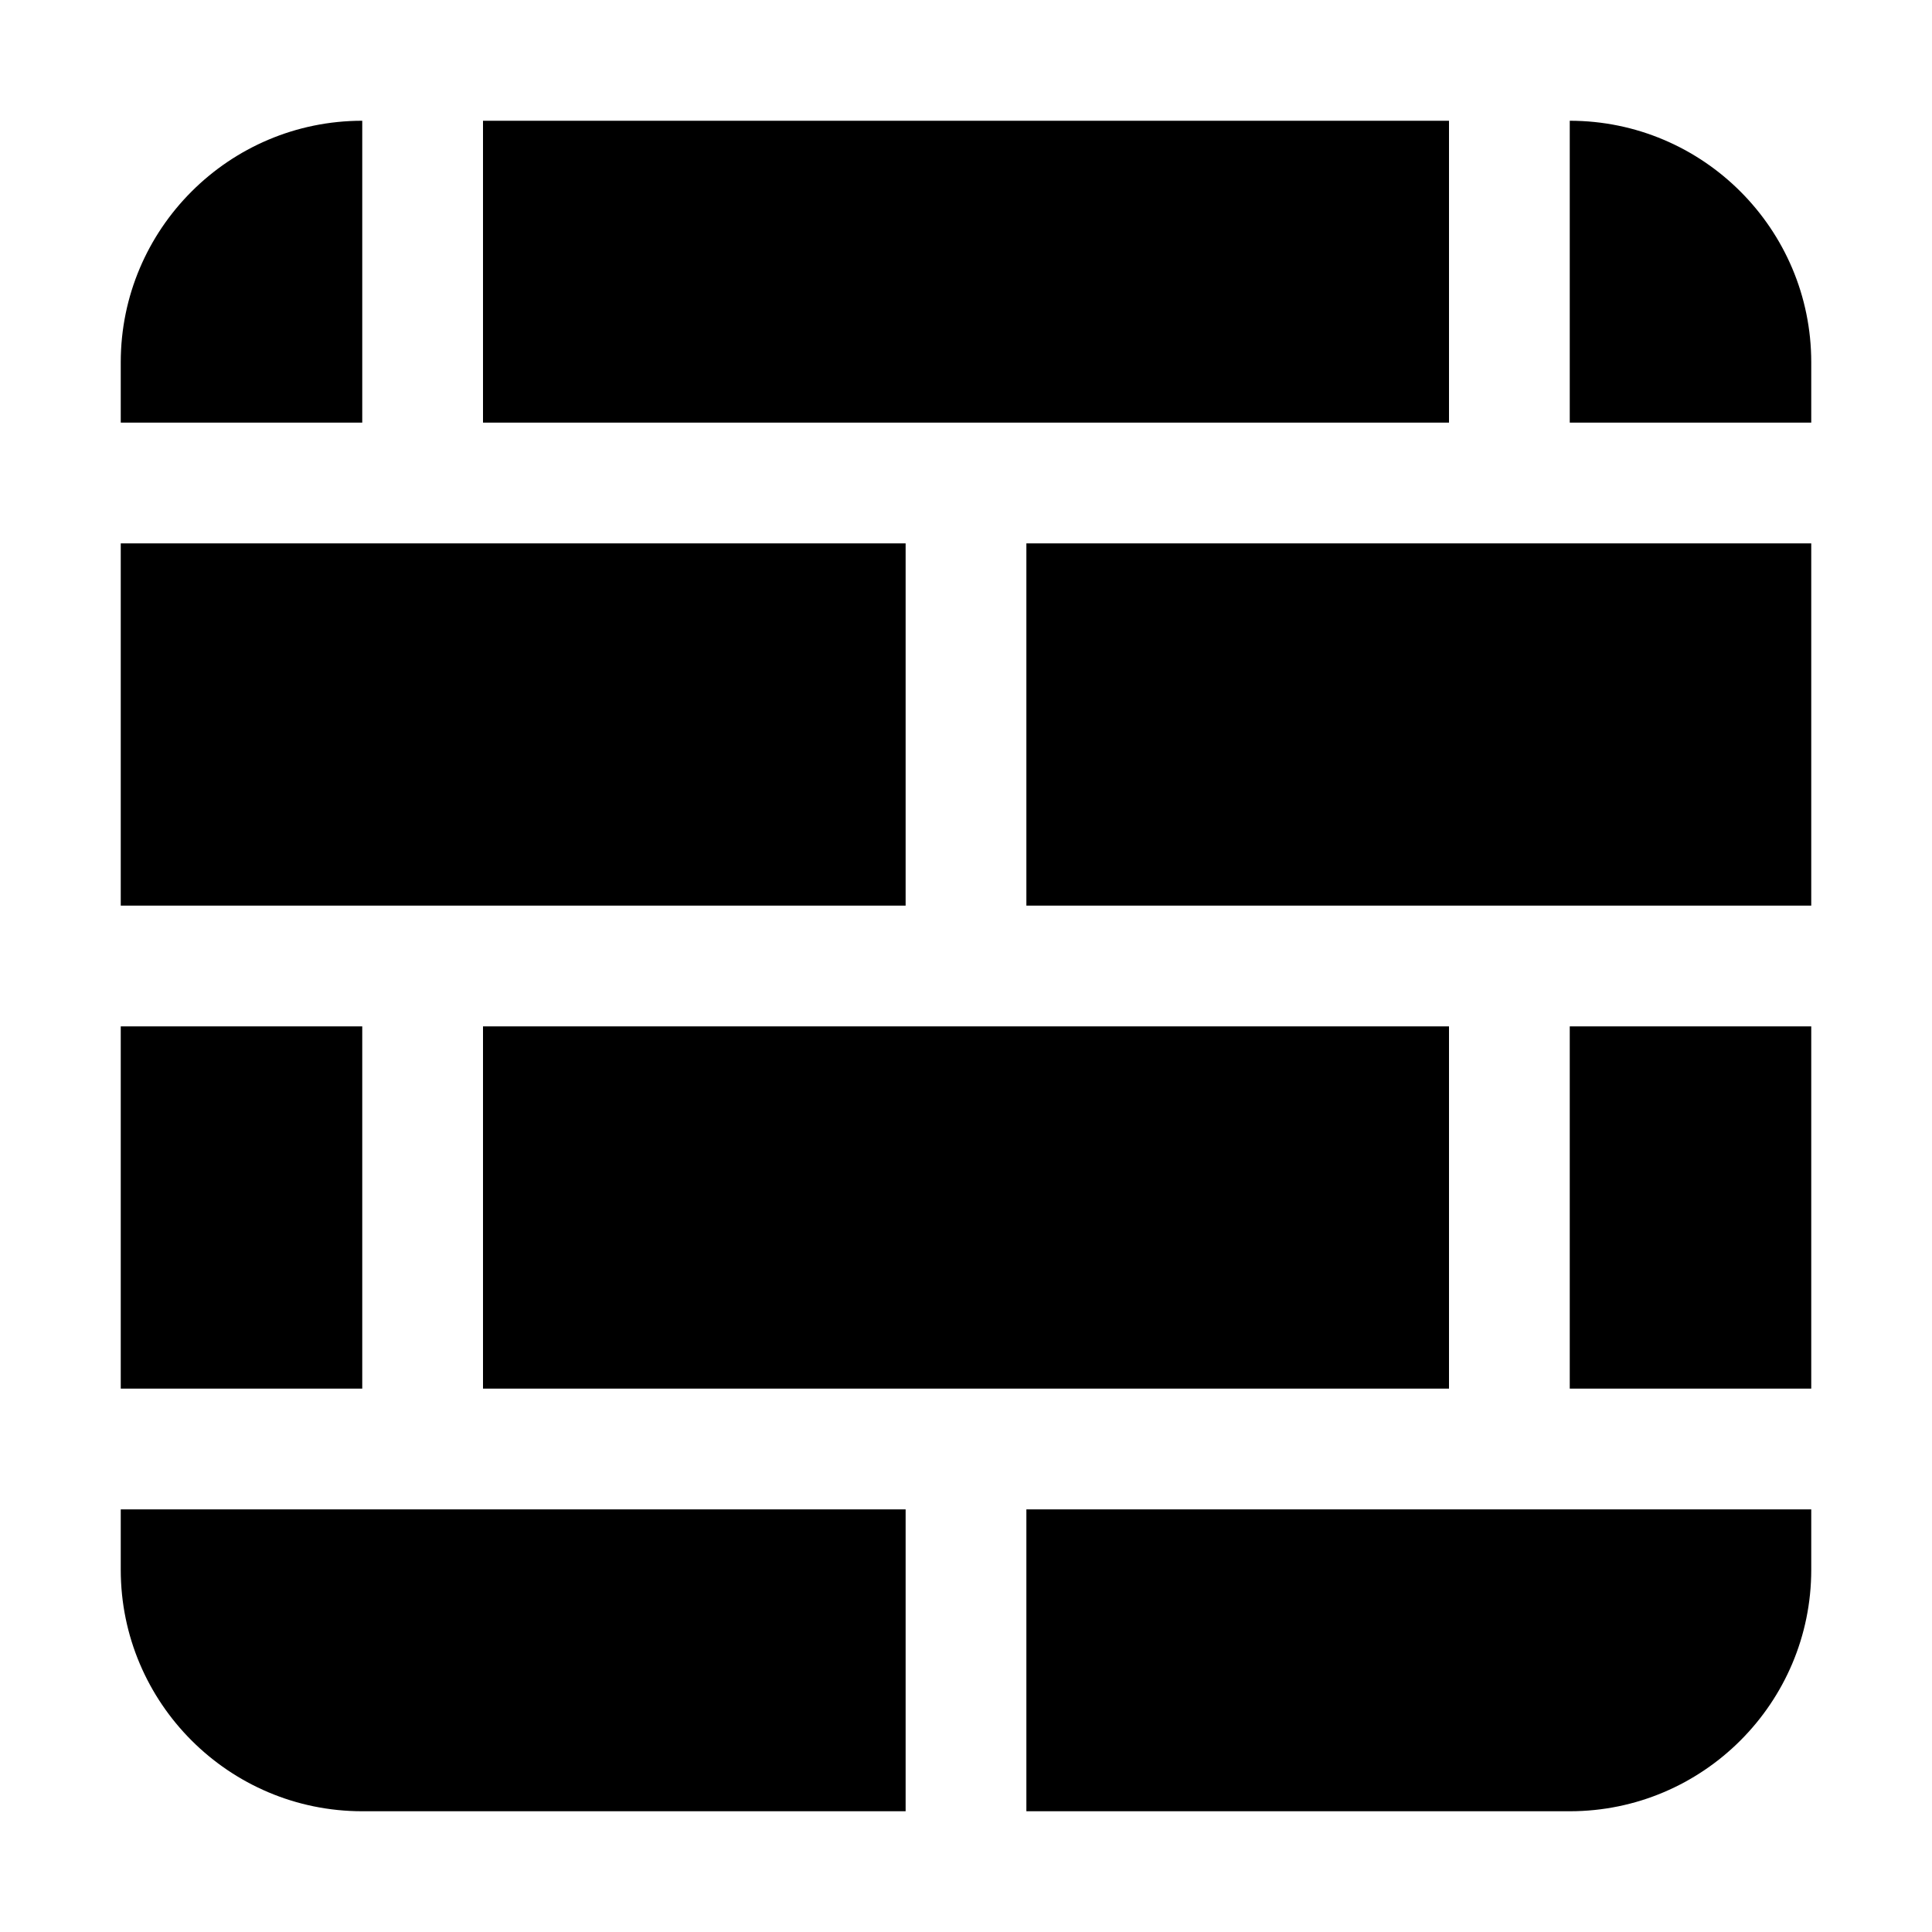 <svg xmlns="http://www.w3.org/2000/svg" width="24" height="24" viewBox="0 0 448 512"><path d="M96 32l0 80 256 0 0-80L96 32zM64 112l0-80C28.7 32 0 60.7 0 96l0 16 64 0zM0 144l0 96 208 0 0-96L0 144zM0 368l64 0 0-96L0 272l0 96zm0 32l0 16c0 35.3 28.7 64 64 64l144 0 0-80L0 400zm240 0l0 80 144 0c35.3 0 64-28.7 64-64l0-16-208 0zm208-32l0-96-64 0 0 96 64 0zm-96 0l0-96L96 272l0 96 256 0zm96-224l-208 0 0 96 208 0 0-96zm0-32l0-16c0-35.3-28.7-64-64-64l0 80 64 0z"/></svg>